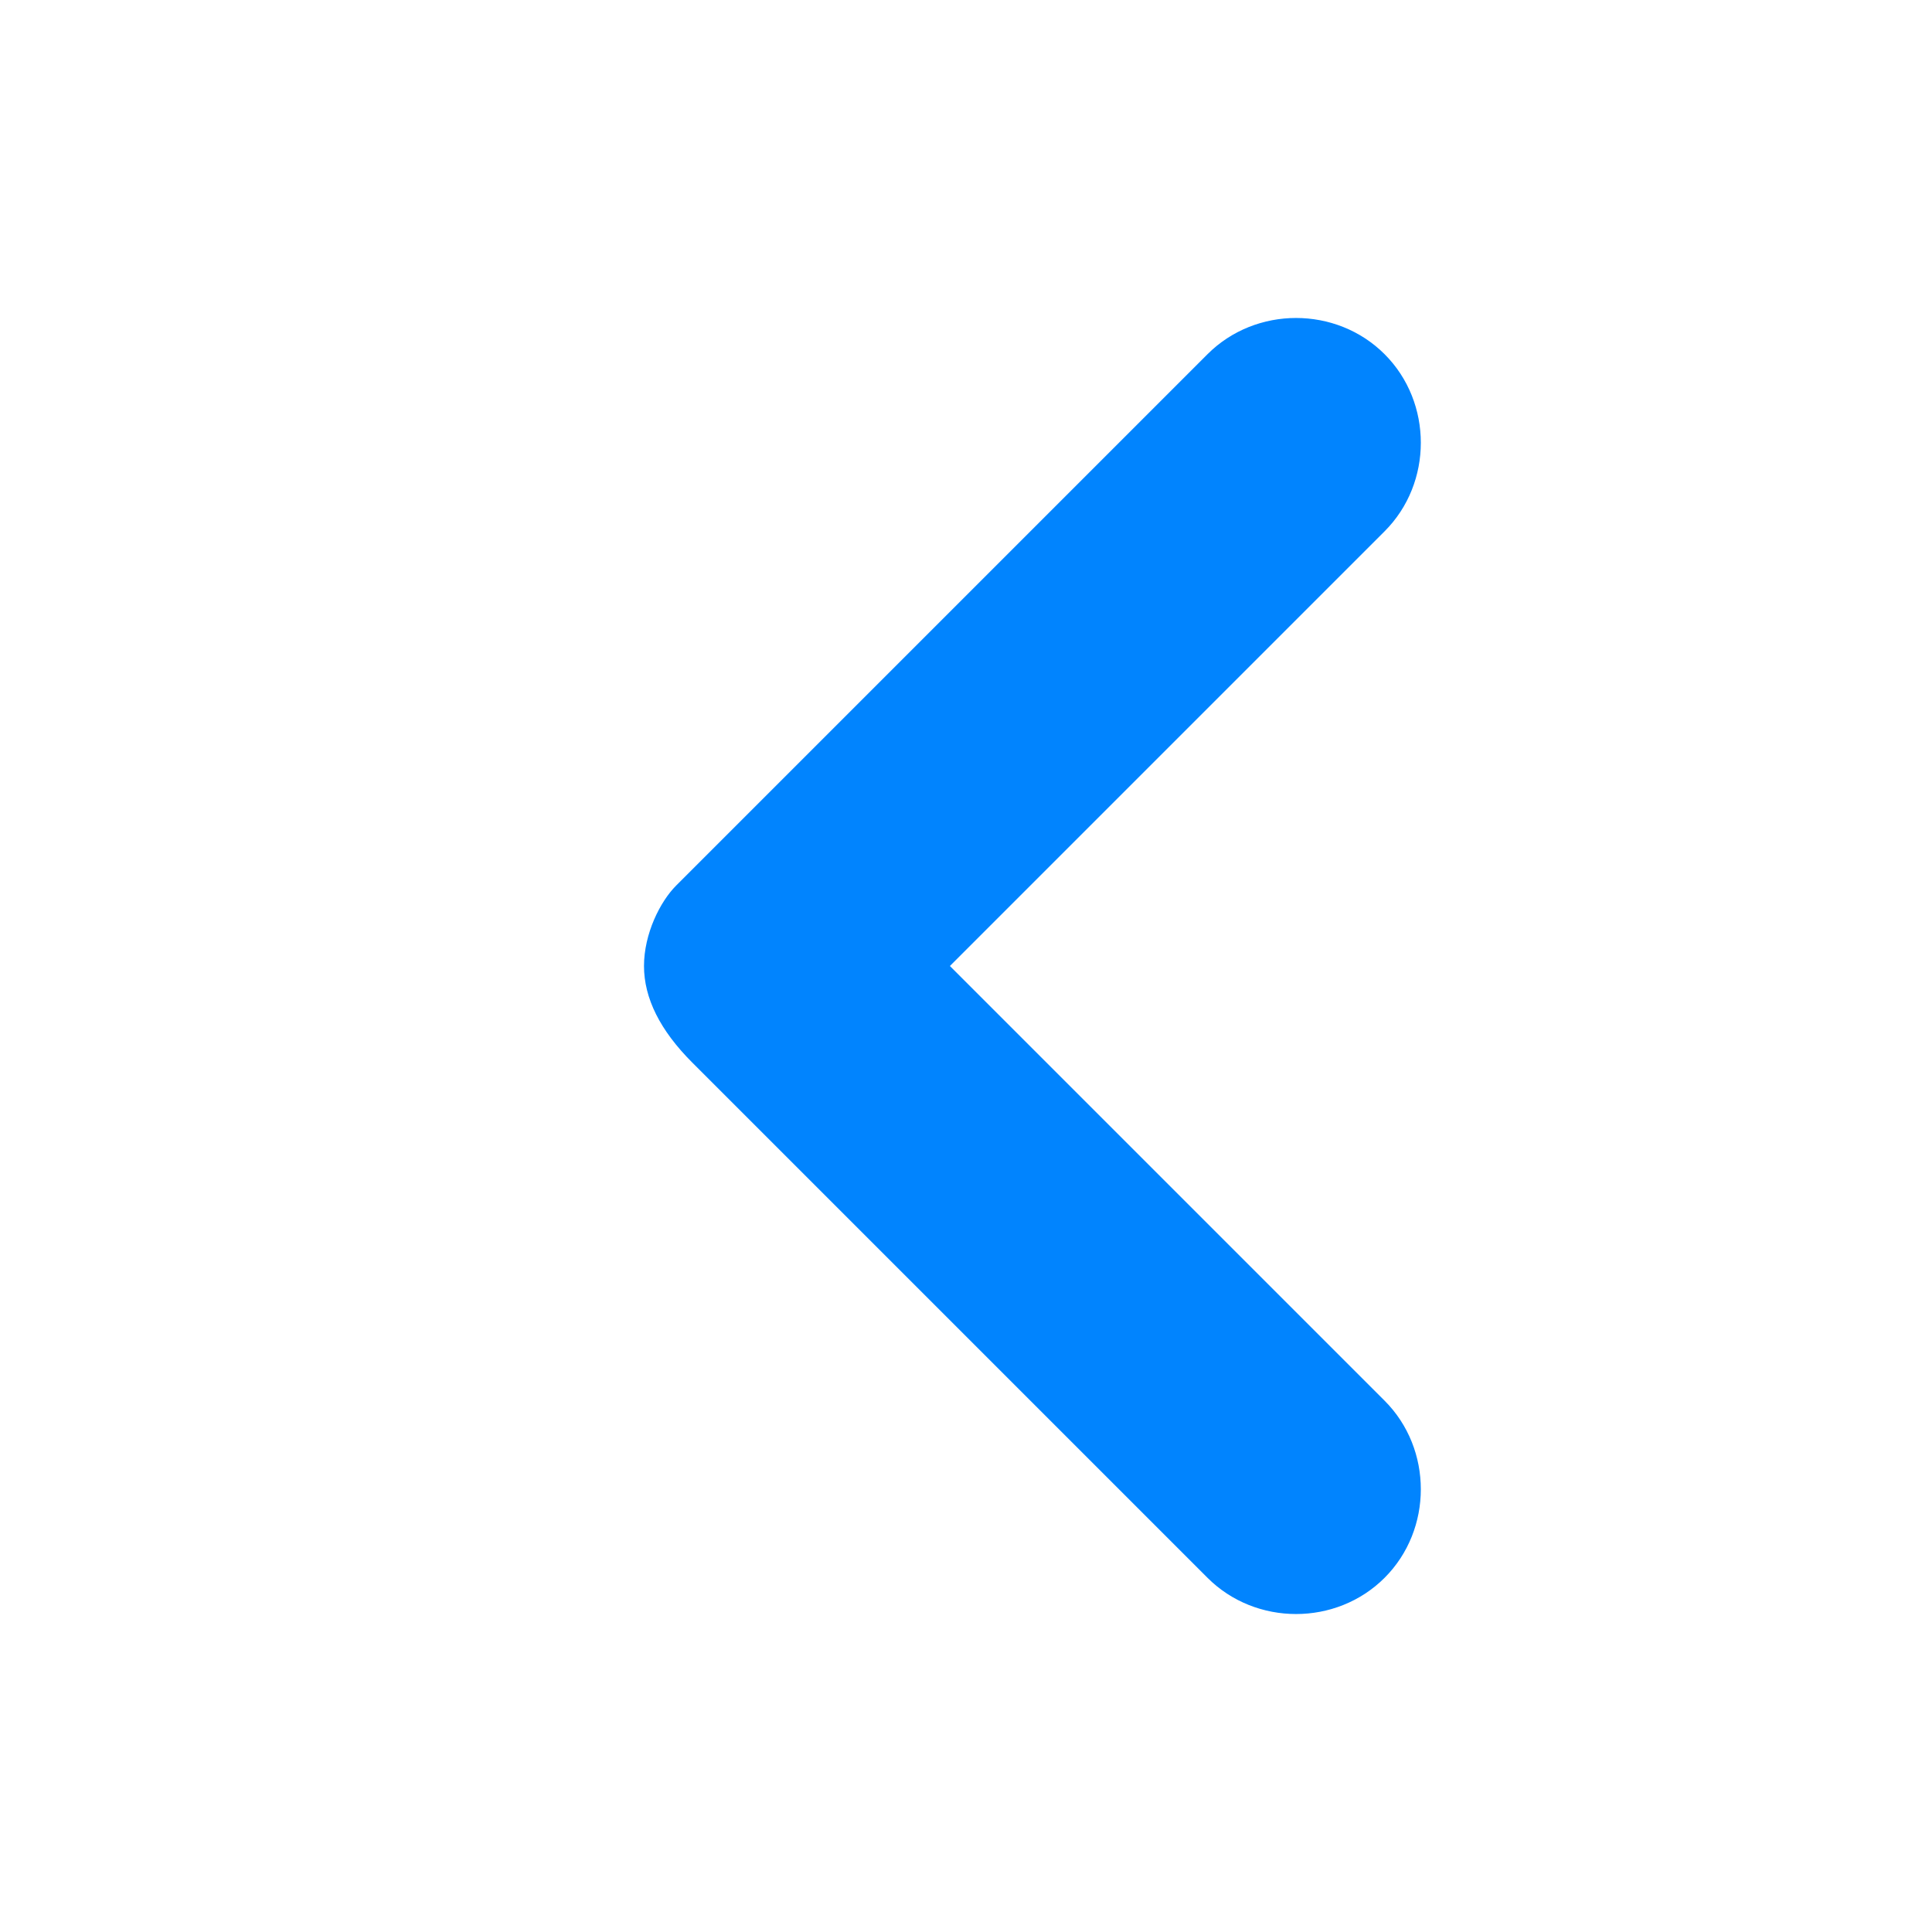 <svg width="30" height="30" viewBox="0 0 30 30" fill="none" xmlns="http://www.w3.org/2000/svg">
<path d="M10 15C10 14.5 10.25 14 10.5 13.75L18.75 5.5C19.5 4.75 20.75 4.75 21.5 5.5C22.25 6.25 22.25 7.5 21.5 8.25L14.75 15L21.5 21.75C22.25 22.5 22.25 23.75 21.5 24.5C20.75 25.25 19.5 25.25 18.75 24.5L10.75 16.5C10.25 16 10 15.5 10 15Z" fill="#0184FE"/>
</svg>
